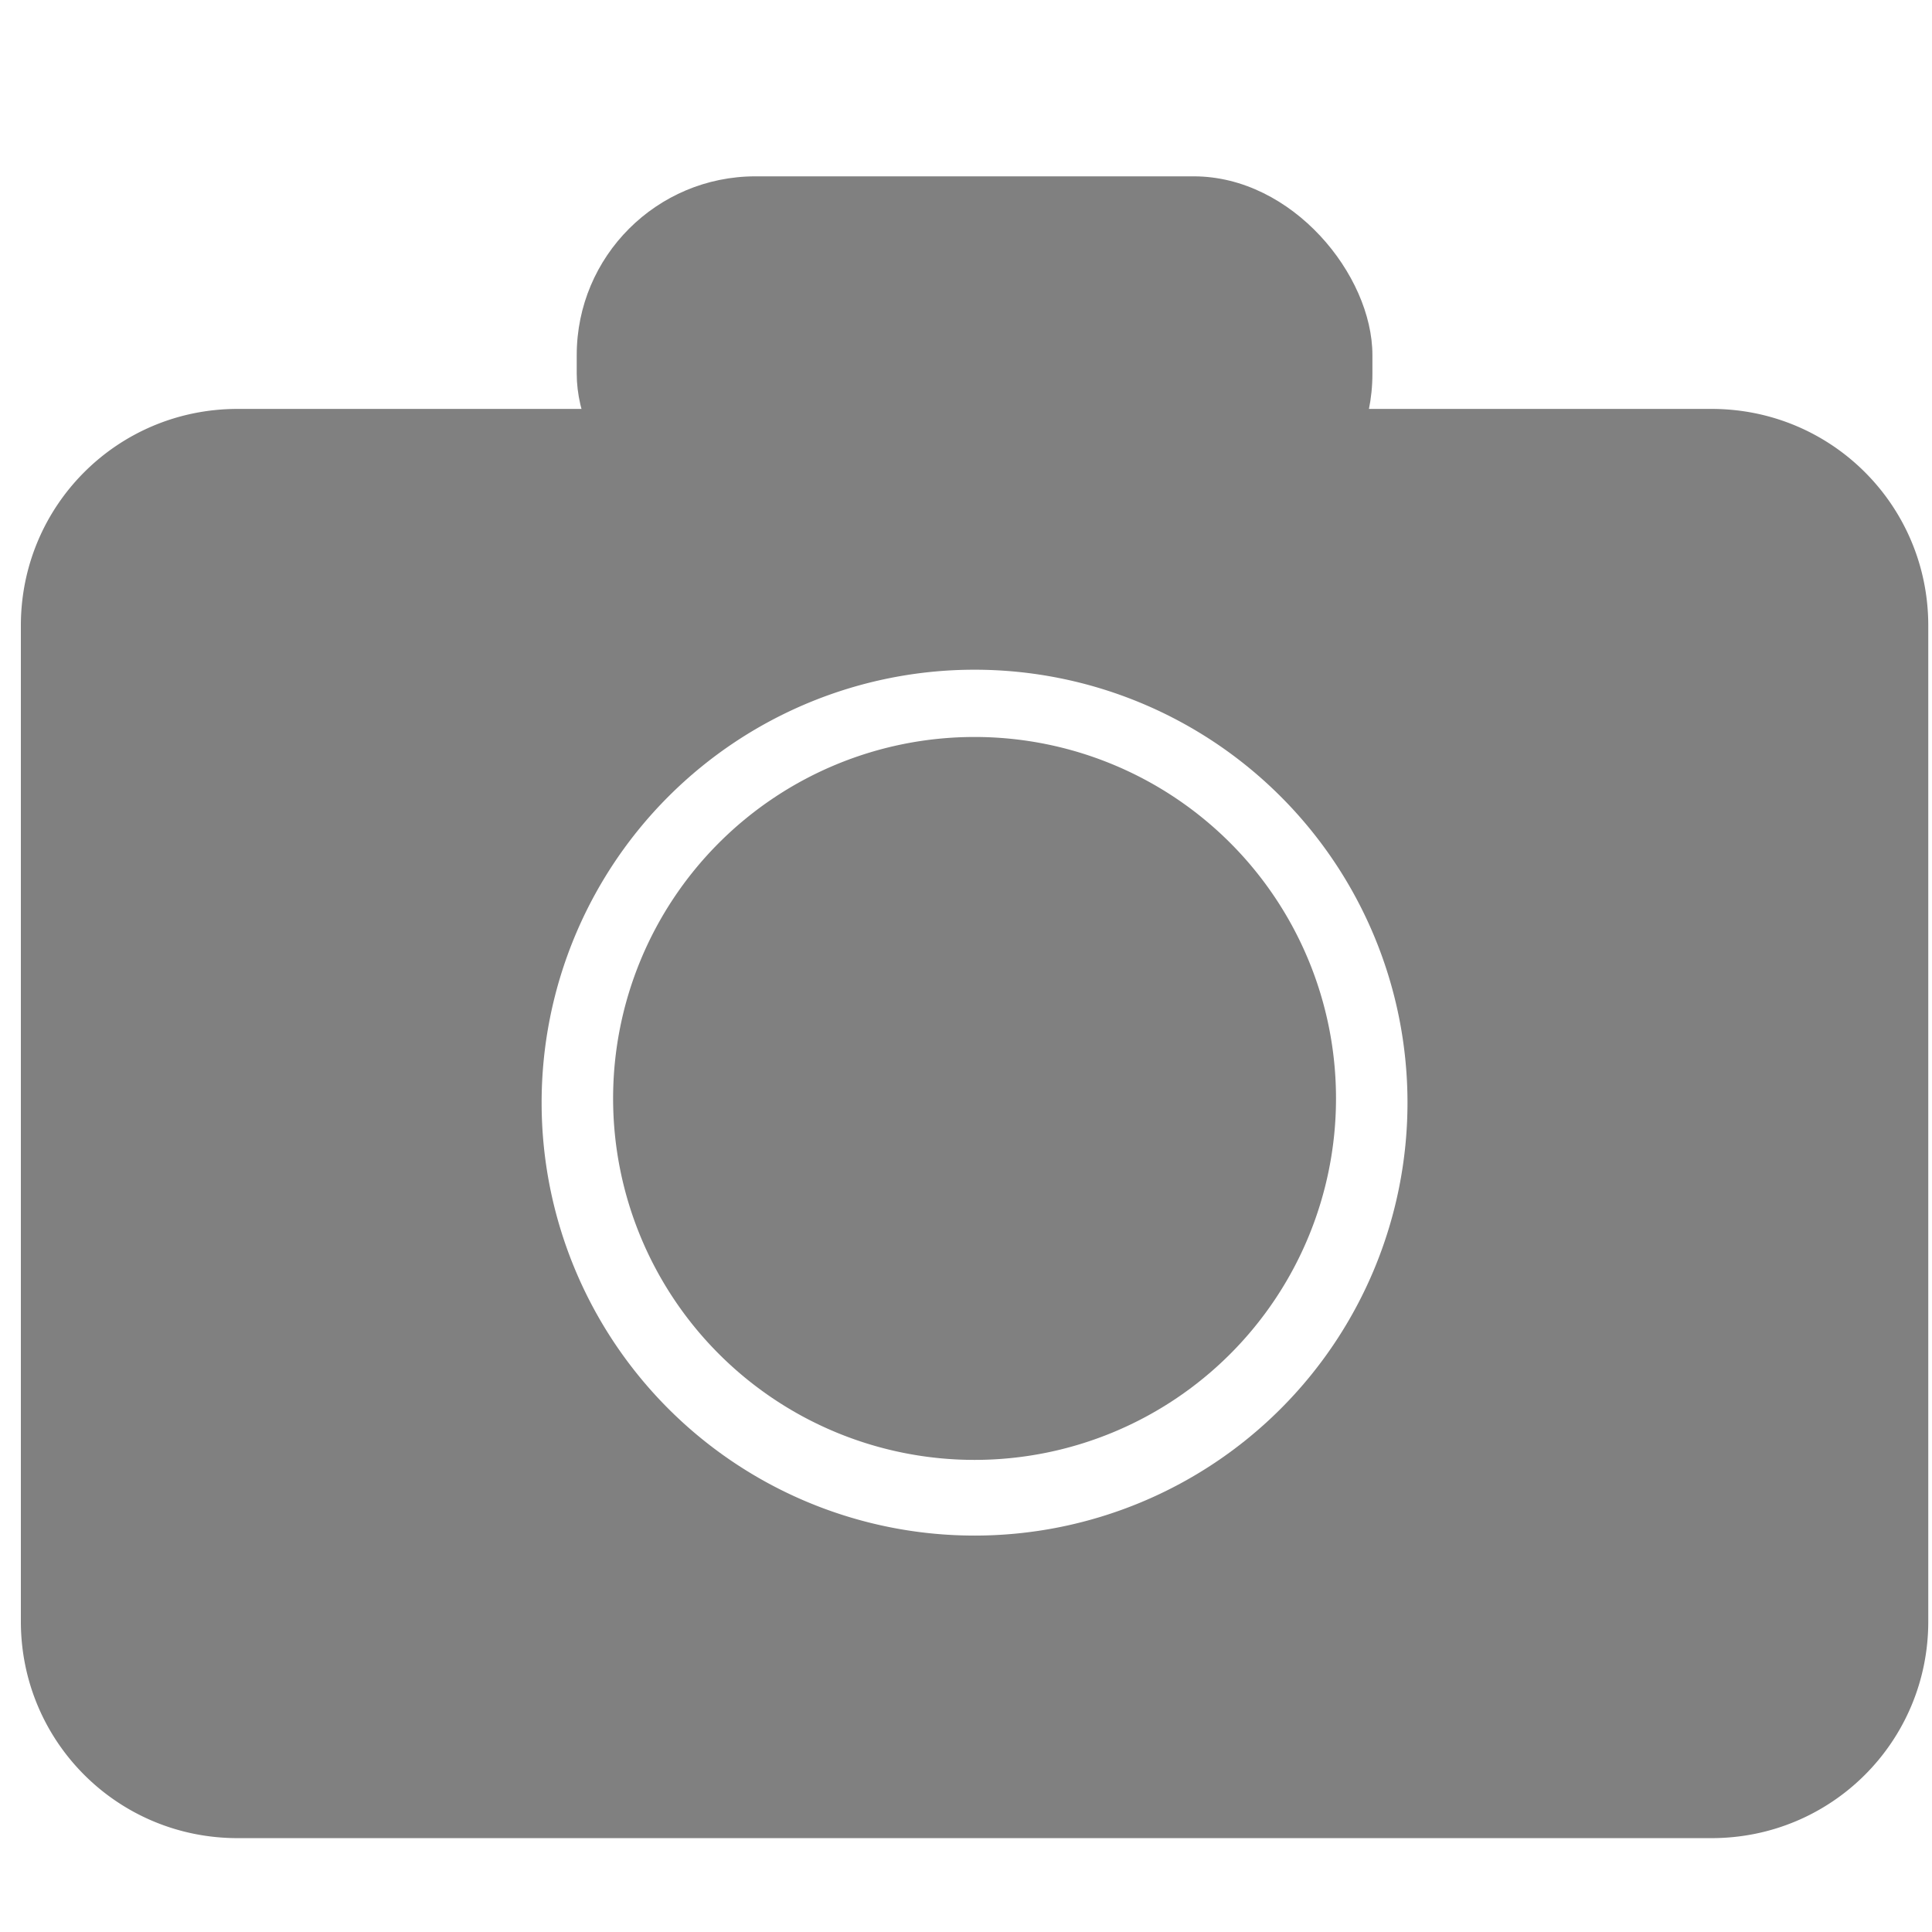 <?xml version="1.0" encoding="UTF-8" standalone="no"?>
<svg
   xmlns:dc="http://purl.org/dc/elements/1.1/"
   xmlns:cc="http://creativecommons.org/ns#"
   xmlns:rdf="http://www.w3.org/1999/02/22-rdf-syntax-ns#"
   xmlns:svg="http://www.w3.org/2000/svg"
   xmlns="http://www.w3.org/2000/svg"
   id="svg8"
   version="1.1"
   viewBox="0 0 70 70"
   height="70mm"
   width="70mm">
  <defs
     id="defs2" />
  <g
     transform="translate(-32.072,-94.434)"
     id="layer1">
    <rect
       ry="6.475"
       y="100.823"
       x="52.968"
       height="13.631"
       width="28.829"
       id="rect930"
       style="fill:#808080;fill-opacity:1;stroke:none;stroke-width:0.771;stroke-miterlimit:4;stroke-dasharray:none;stroke-opacity:1" />
    <path
       id="rect1014"
       d="m 40.678,109.25 c -4.349,0 -7.85,3.501 -7.85,7.85 v 36.083 c 0,4.349 3.501,7.85 7.85,7.85 h 53.409 c 4.349,0 7.85,-3.501 7.85,-7.85 v -36.083 c 0,-4.349 -3.501,-7.85 -7.85,-7.85 z m 26.691,9.449 a 15.686,15.686 0 0 1 15.699,15.668 v 0.018 A 15.686,15.686 0 0 1 67.387,150.071 15.686,15.686 0 0 1 51.696,134.394 15.686,15.686 0 0 1 67.369,118.699 Z"
       style="fill:#808080;fill-opacity:1;stroke:none;stroke-width:0.583;stroke-miterlimit:4;stroke-dasharray:none;stroke-opacity:1" />
    <path
       d="M 80.478,134.233 A 13.096,13.096 0 0 1 67.386,147.329 13.096,13.096 0 0 1 54.286,134.24 13.096,13.096 0 0 1 67.371,121.136 13.096,13.096 0 0 1 80.478,134.218"
       id="path1046"
       style="fill:#808080;fill-opacity:1;stroke:none;stroke-width:0.529;stroke-miterlimit:4;stroke-dasharray:none;stroke-opacity:1" />
  </g>
</svg>

